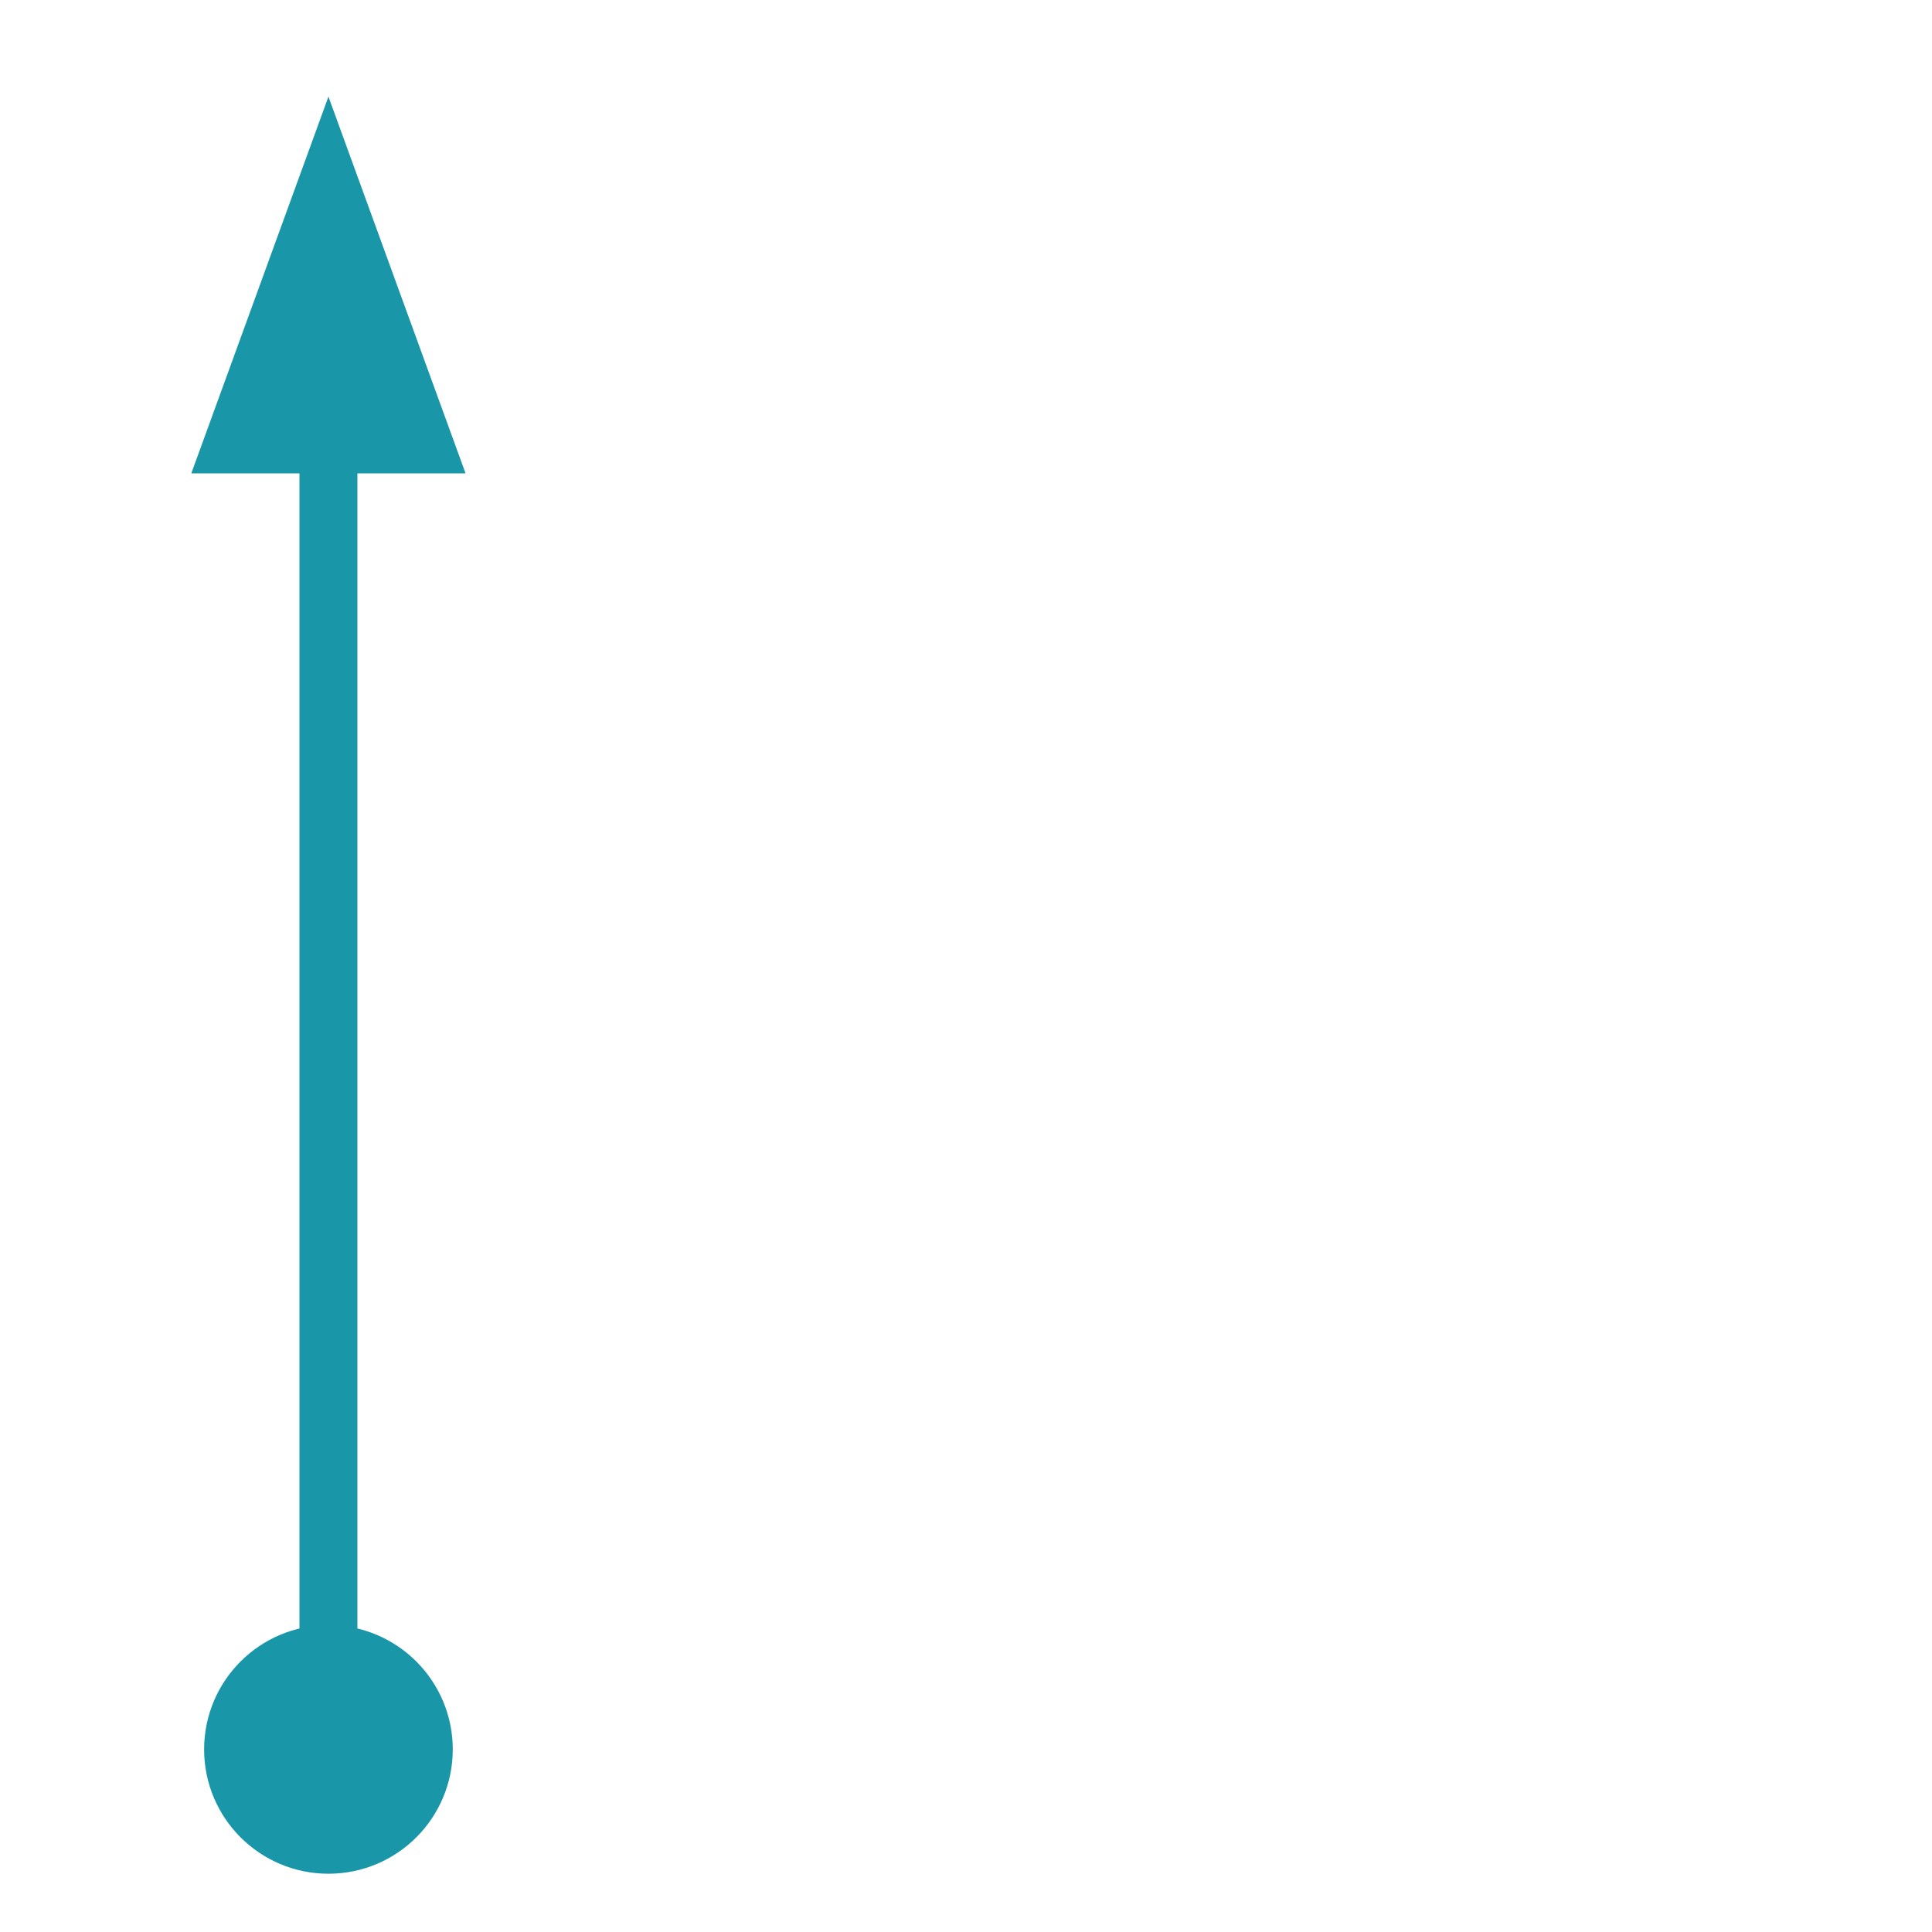<?xml version="1.0" standalone="yes"?>

<svg version="1.1" viewBox="0.0 0.0 800.0 800.0" fill="none" stroke="none" stroke-linecap="square" stroke-miterlimit="10" xmlns="http://www.w3.org/2000/svg" xmlns:xlink="http://www.w3.org/1999/xlink"><clipPath id="p.0"><path d="m0 0l800.0 0l0 800.0l-800.0 0l0 -800.0z" clip-rule="nonzero"></path></clipPath><g clip-path="url(#p.0)"><path fill="#000000" fill-opacity="0.0" d="m0 0l800.0 0l0 800.0l-800.0 0z" fill-rule="nonzero"></path><path fill="#000000" fill-opacity="0.0" d="m136.0 775.874l0 -735.874" fill-rule="nonzero"></path><path stroke="#1997a9" stroke-width="24.0" stroke-linejoin="round" stroke-linecap="butt" d="m136.0 684.914l0 -500.914" fill-rule="evenodd"></path><path fill="#1997a9" stroke="#1997a9" stroke-width="24.0" stroke-linecap="butt" d="m136.0 763.874c-21.804 0 -39.48 -17.676 -39.48 -39.48c0 -21.804 17.676 -39.48 39.48 -39.48c21.804 0 39.48 17.676 39.48 39.48c0 21.804 -17.676 39.48 -39.48 39.48z" fill-rule="nonzero"></path><path fill="#1997a9" stroke="#1997a9" stroke-width="24.0" stroke-linecap="butt" d="m175.642 184.0l-39.642 -108.914l-39.642 108.914z" fill-rule="evenodd"></path></g></svg>

